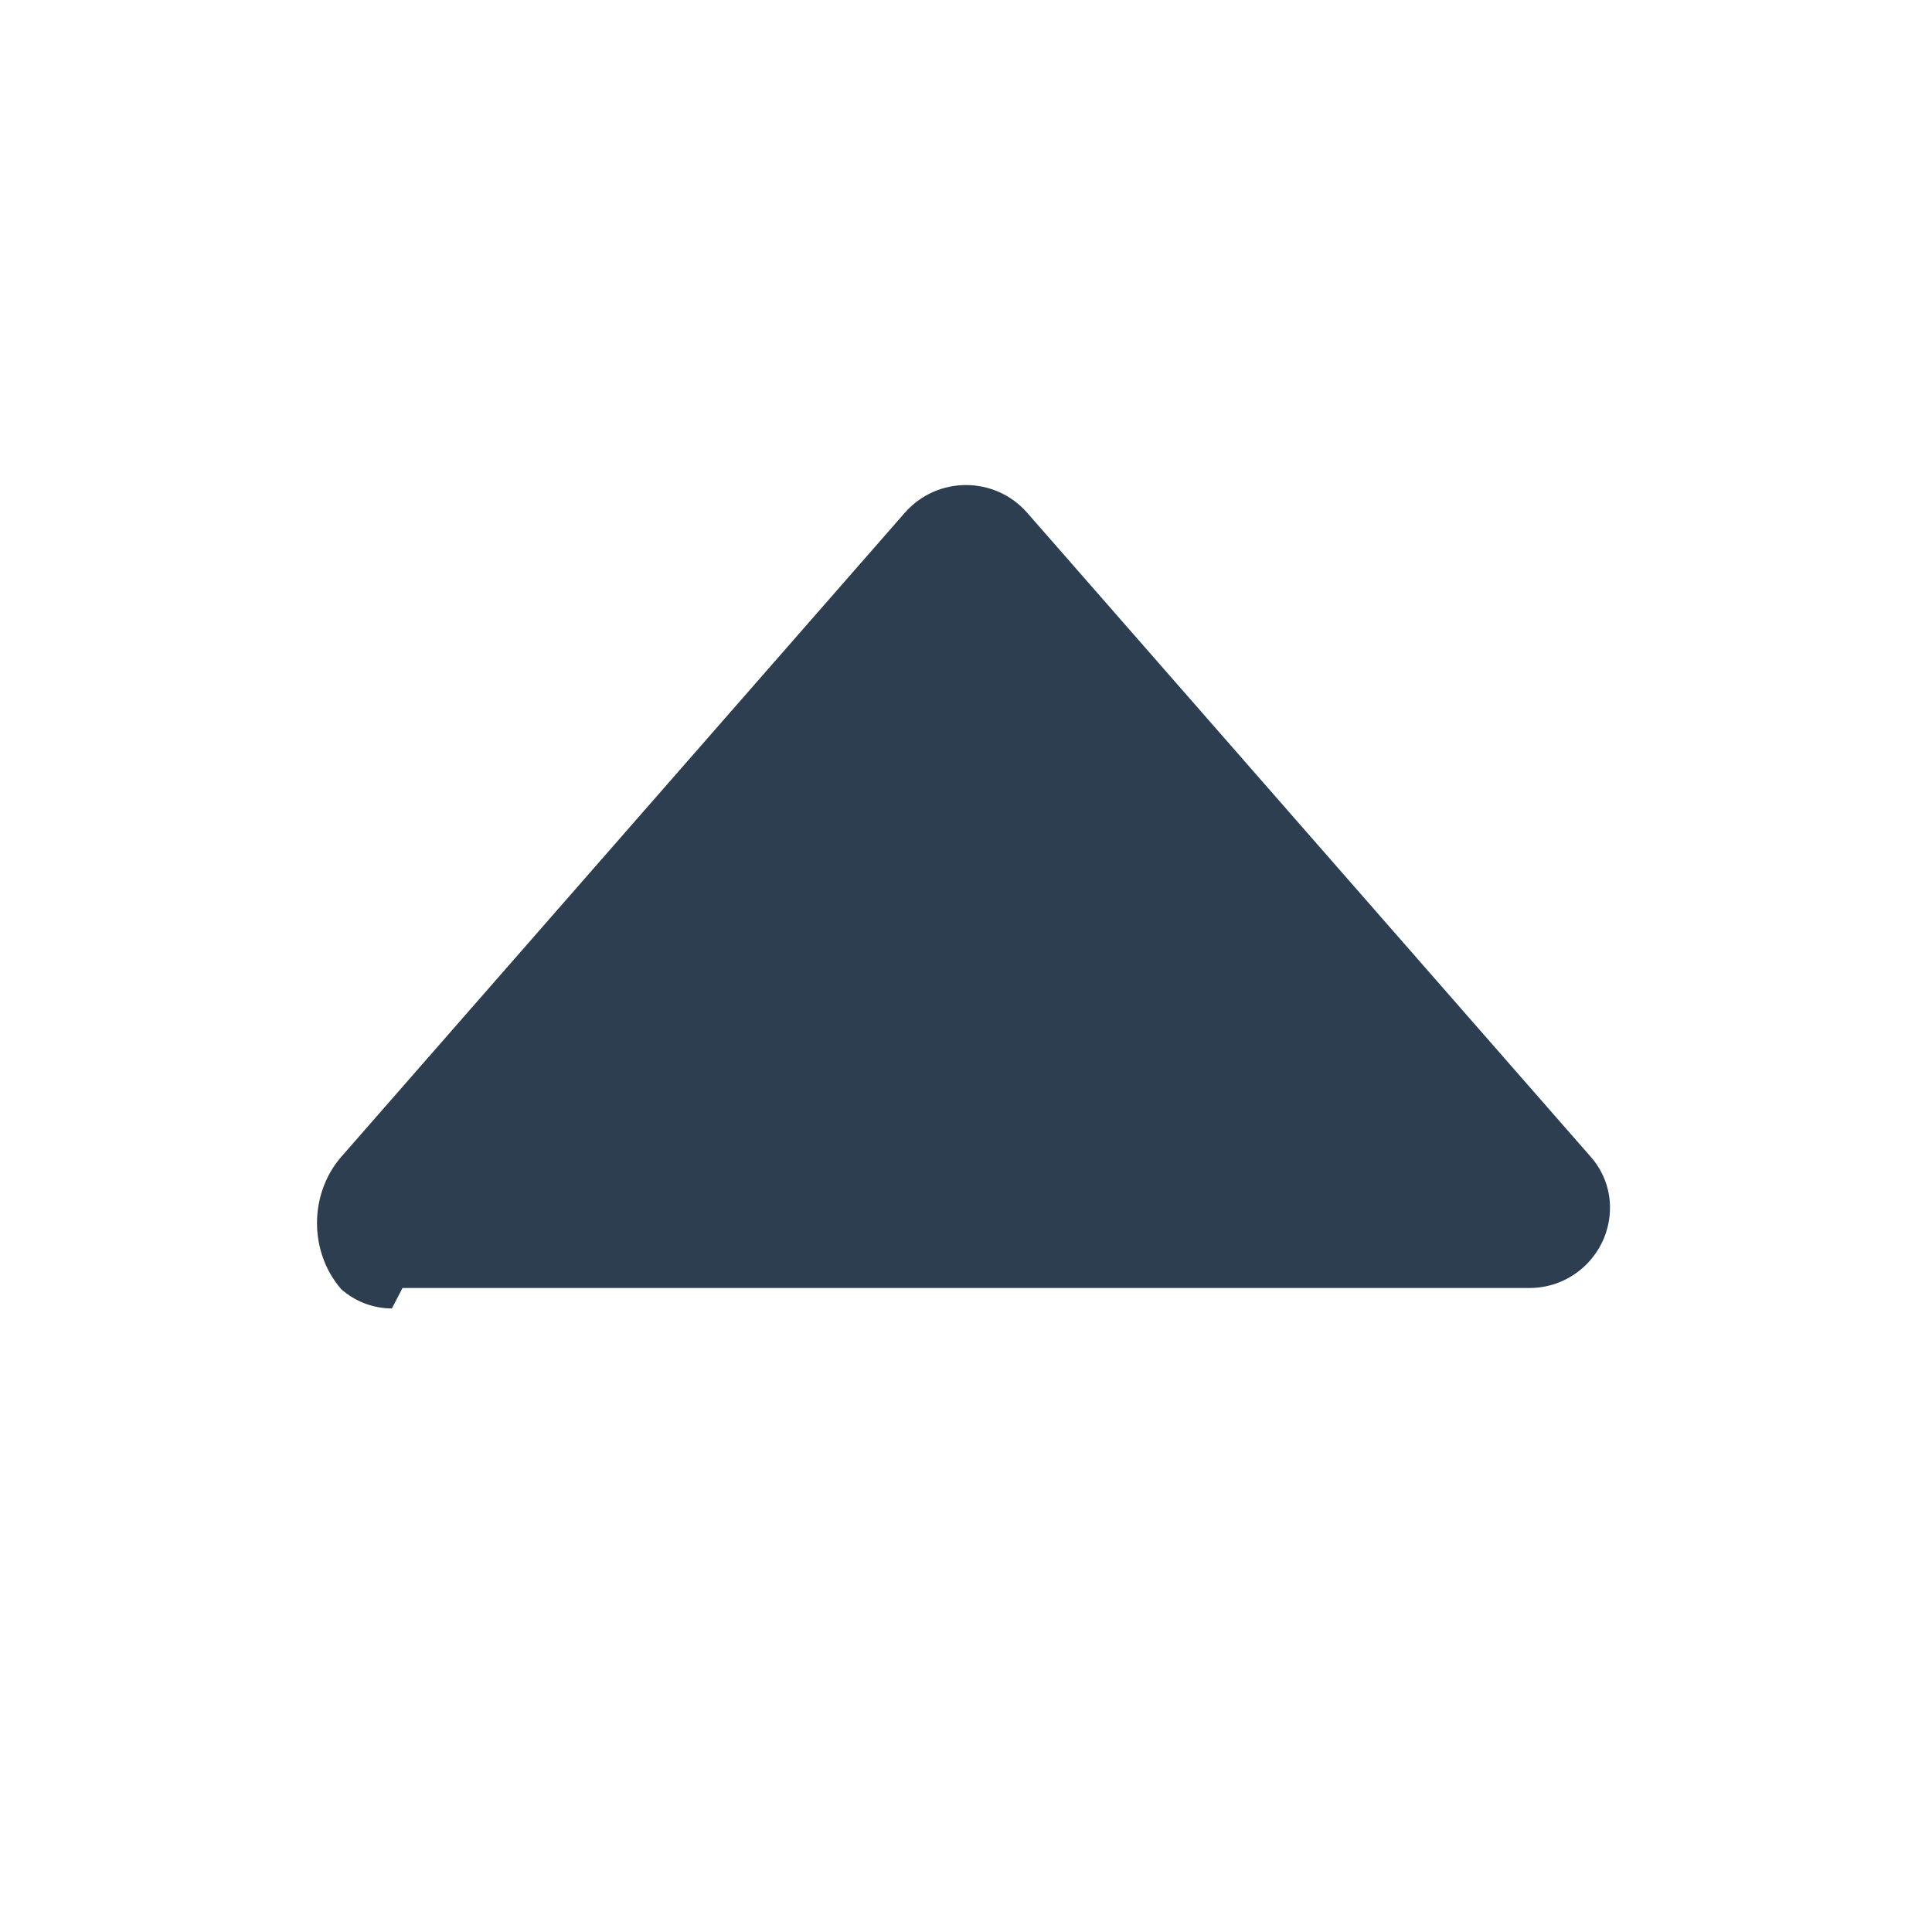 <?xml version="1.0" encoding="UTF-8"?>
<svg width="12px" height="12px" viewBox="0 0 12 12" version="1.1" xmlns="http://www.w3.org/2000/svg">
    <g stroke="none" stroke-width="1" fill="none" fill-rule="evenodd">
        <path d="M2.5,8 L9.5,8 C9.776,8 10,7.776 10,7.5 C10,7.384 9.957,7.272 9.881,7.186 L6.381,3.186 C6.18,2.955 5.82,2.955 5.619,3.186 L2.119,7.186 C1.919,7.417 1.919,7.776 2.119,8.007 C2.206,8.084 2.318,8.127 2.434,8.127 L2.5,8 Z" fill="#2c3e50"></path>
    </g>
</svg> 
